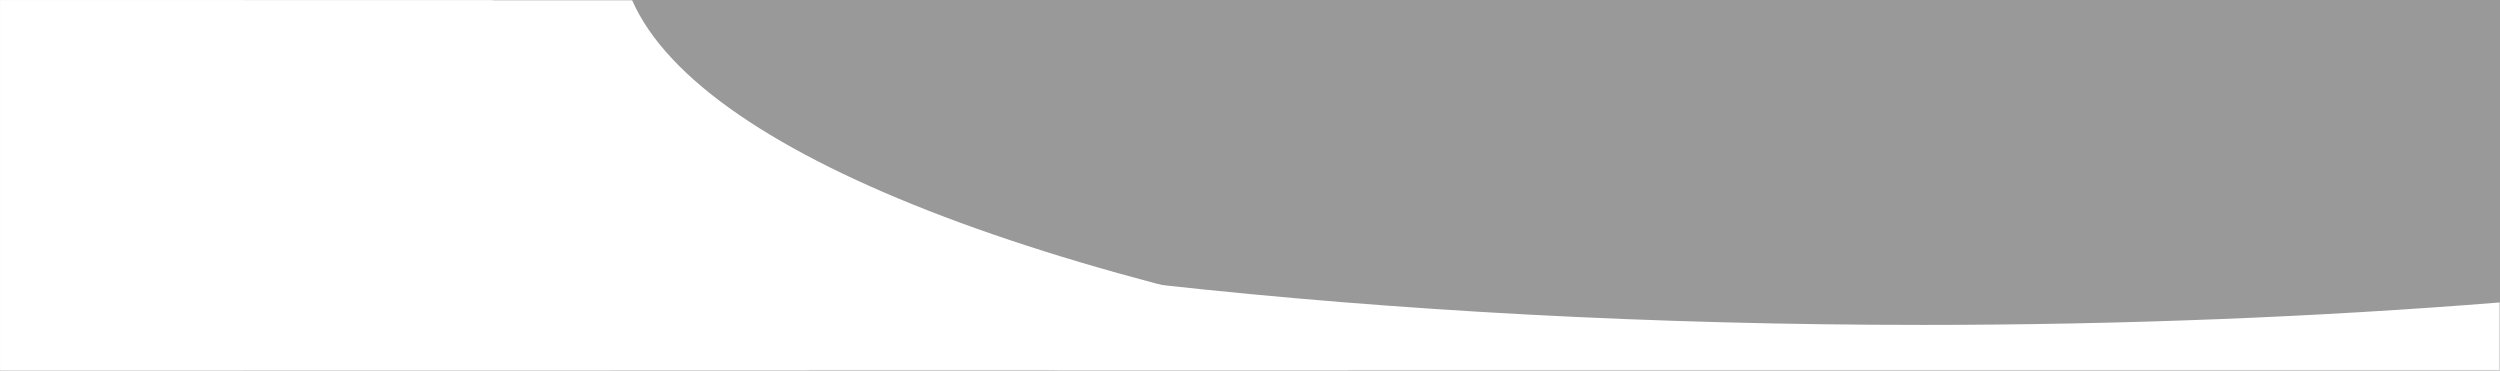 <?xml version="1.0" encoding="UTF-8"?>
<svg id="Layer_1" data-name="Layer 1" xmlns="http://www.w3.org/2000/svg" xmlns:xlink="http://www.w3.org/1999/xlink" viewBox="0 0 1120 166">
  <defs>
    <style>
      .cls-1 {
        fill: url(#linear-gradient-2);
      }

      .cls-2 {
        fill: #fff;
        fill-rule: evenodd;
      }

      .cls-3 {
        mask: url(#mask-2);
      }

      .cls-4 {
        mask: url(#mask-3);
      }

      .cls-5 {
        mask: url(#mask-4);
      }

      .cls-6 {
        fill: url(#linear-gradient-5);
      }

      .cls-7 {
        fill: #999;
      }

      .cls-8 {
        mask: url(#mask-1);
      }

      .cls-9 {
        mask: url(#mask);
      }

      .cls-10 {
        fill: url(#linear-gradient-3);
      }

      .cls-11 {
        fill: url(#linear-gradient);
      }

      .cls-12 {
        fill: url(#linear-gradient-4);
      }
    </style>
    <linearGradient id="linear-gradient" x1="-1275.86" y1="1536.7" x2="-1094.31" y2="1881.12" gradientTransform="translate(1523.37 -1663.35)" gradientUnits="userSpaceOnUse">
      <stop offset="0" stop-color="#fff"/>
      <stop offset="1" stop-color="#000"/>
    </linearGradient>
    <mask id="mask" y="0" width="716.06" height="166" maskUnits="userSpaceOnUse">
      <rect class="cls-11" y="0" width="716.06" height="166"/>
    </mask>
    <linearGradient id="linear-gradient-2" x1="-1326.99" y1="1628.97" x2="-1247.25" y2="1859.2" xlink:href="#linear-gradient"/>
    <mask id="mask-1" y="0" width="474.08" height="166" maskUnits="userSpaceOnUse">
      <rect class="cls-1" y="0" width="474.08" height="166"/>
    </mask>
    <linearGradient id="linear-gradient-3" x1="-1411.8" y1="1668.79" x2="-1413.53" y2="1812.23" xlink:href="#linear-gradient"/>
    <mask id="mask-2" y="0" width="221.27" height="166" maskUnits="userSpaceOnUse">
      <rect class="cls-10" y="0" width="221.27" height="166"/>
    </mask>
    <linearGradient id="linear-gradient-4" x1="-1434.06" y1="1717.73" x2="-1287.81" y2="1831.86" xlink:href="#linear-gradient"/>
    <mask id="mask-3" y="104.47" width="385.86" height="61.53" maskUnits="userSpaceOnUse">
      <rect class="cls-12" y="104.47" width="385.86" height="61.53"/>
    </mask>
    <linearGradient id="linear-gradient-5" x1="-1294.65" y1="1425.37" x2="-914.76" y2="1792.09" gradientTransform="translate(1527.05 -1663.35)" xlink:href="#linear-gradient"/>
    <mask id="mask-4" x="9.81" y="0" width="1110.19" height="166" maskUnits="userSpaceOnUse">
      <rect class="cls-6" x="9.81" y="0" width="1110.19" height="166"/>
    </mask>
  </defs>
  <rect class="cls-7" width="1120" height="166"/>
  <g class="cls-9">
    <path class="cls-2" d="M0,0V166H716.06C480.88,132.35,314.34,71.36,283.15,0H0Z"/>
  </g>
  <g class="cls-8">
    <path class="cls-2" d="M0,0V166H474.08C226.43,134.16,47.69,72.73,9.81,0H0Z"/>
  </g>
  <g class="cls-3">
    <path class="cls-2" d="M131.26,86.17c6.5-30.86,38.22-60.02,90.01-86.17H0V166H172.47c-27.55-21.39-42.46-44.24-42.46-67.97,0-3.98,.42-7.93,1.25-11.86"/>
  </g>
  <g class="cls-4">
    <path class="cls-2" d="M143.13,136.23C90.9,127,42.9,116.34,0,104.47v61.53H385.86c-87.61-6.67-169.34-16.81-242.73-29.77"/>
  </g>
  <g class="cls-5">
    <path class="cls-2" d="M1120,135.49c-81.62,6.54-168.5,10.07-258.62,10.07-121.1,0-236.35-6.37-340.85-17.86-150.35-16.53-278.44-43.67-369.65-77.71C166.39,32.43,190.22,15.68,221.27,0H9.81c16.3,31.3,58.7,60.51,121.45,86.17,83.05,33.96,201.76,61.69,342.82,79.83h645.92v-30.51Z"/>
  </g>
</svg>